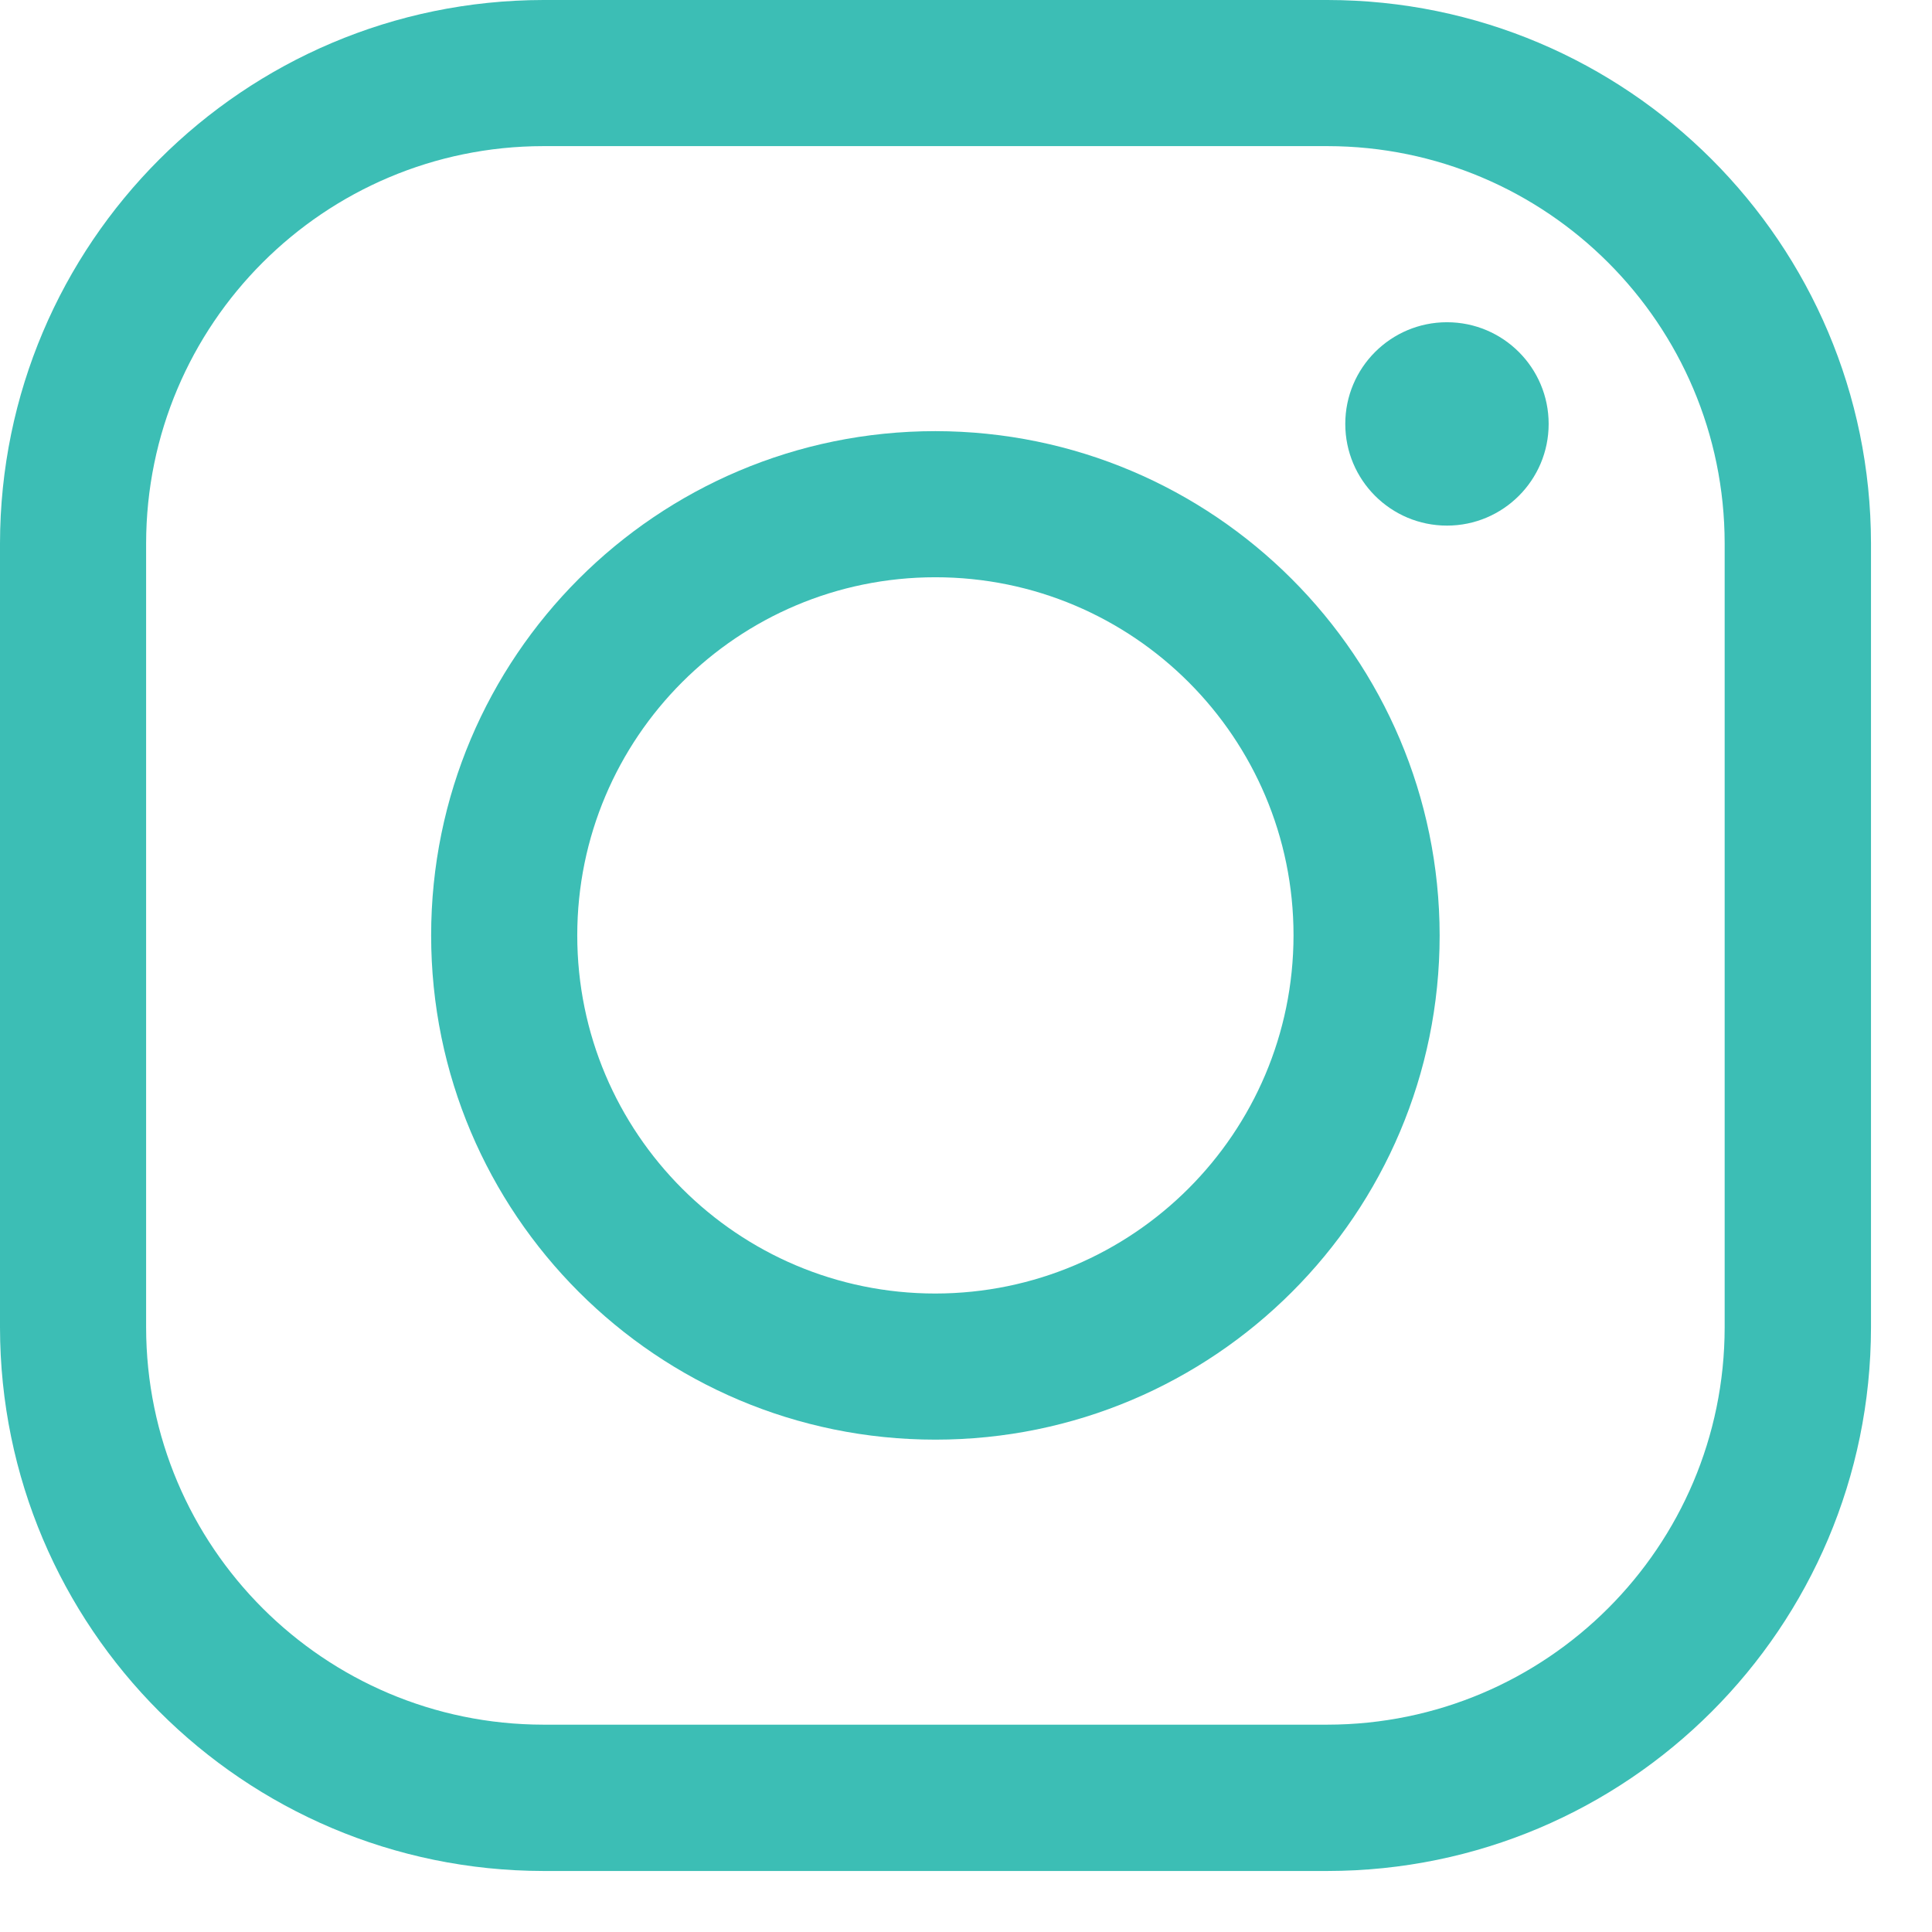 <?xml version="1.0" encoding="UTF-8"?>
<svg width="19px" height="19px" viewBox="0 0 19 19" version="1.1" xmlns="http://www.w3.org/2000/svg" xmlns:xlink="http://www.w3.org/1999/xlink">
    <!-- Generator: Sketch 62 (91390) - https://sketch.com -->
    <title>Group 4</title>
    <desc>Created with Sketch.</desc>
    <g id="Page-1" stroke="none" stroke-width="1" fill="none" fill-rule="evenodd">
        <g id="Apple-TV-Copy-2" transform="translate(-1181, -4219)" fill="#3CBEB5" fill-rule="nonzero">
            <g id="Group-4" transform="translate(1181, 4219)">
                <g id="Group-2">
                    <g id="Group_730">
                        <g id="Group_729">
                            <path d="M13.054,0 L5.344,0 C2.394,0.004 0.004,2.394 0,5.344 L0,13.054 C0.003,16.005 2.393,18.396 5.344,18.4 L13.054,18.4 C16.006,18.398 18.398,16.006 18.4,13.054 L18.4,5.344 C18.397,2.393 16.005,0.002 13.054,0 Z M16.961,13.054 C16.959,15.211 15.211,16.959 13.054,16.961 L5.344,16.961 C3.187,16.959 1.439,15.211 1.437,13.054 L1.437,5.344 C1.439,3.187 3.187,1.439 5.344,1.437 L13.054,1.437 C15.211,1.439 16.959,3.187 16.961,5.344 L16.961,13.054 Z" id="Path_1323"></path>
                        </g>
                    </g>
                    <g id="Group_732" transform="translate(4.24, 4.24)">
                        <g id="Group_731">
                            <path d="M4.959,0 C2.22,0 0,2.22 0,4.959 C0,7.698 2.22,9.918 4.959,9.918 C7.698,9.918 9.918,7.698 9.918,4.959 C9.915,2.222 7.696,0.003 4.959,0 Z M4.959,8.481 C3.014,8.481 1.437,6.904 1.437,4.959 C1.437,3.014 3.014,1.437 4.959,1.437 C6.904,1.437 8.481,3.014 8.481,4.959 C8.479,6.903 6.903,8.479 4.959,8.481 L4.959,8.481 Z" id="Path_1324"></path>
                        </g>
                    </g>
                    <g id="Group_734" transform="translate(13.511, 3.45)">
                        <g id="Group_733">
                            <circle id="Ellipse_155" cx="0.719" cy="0.719" r="1"></circle>
                        </g>
                    </g>
                </g>
            </g>
        </g>
    </g>
</svg>